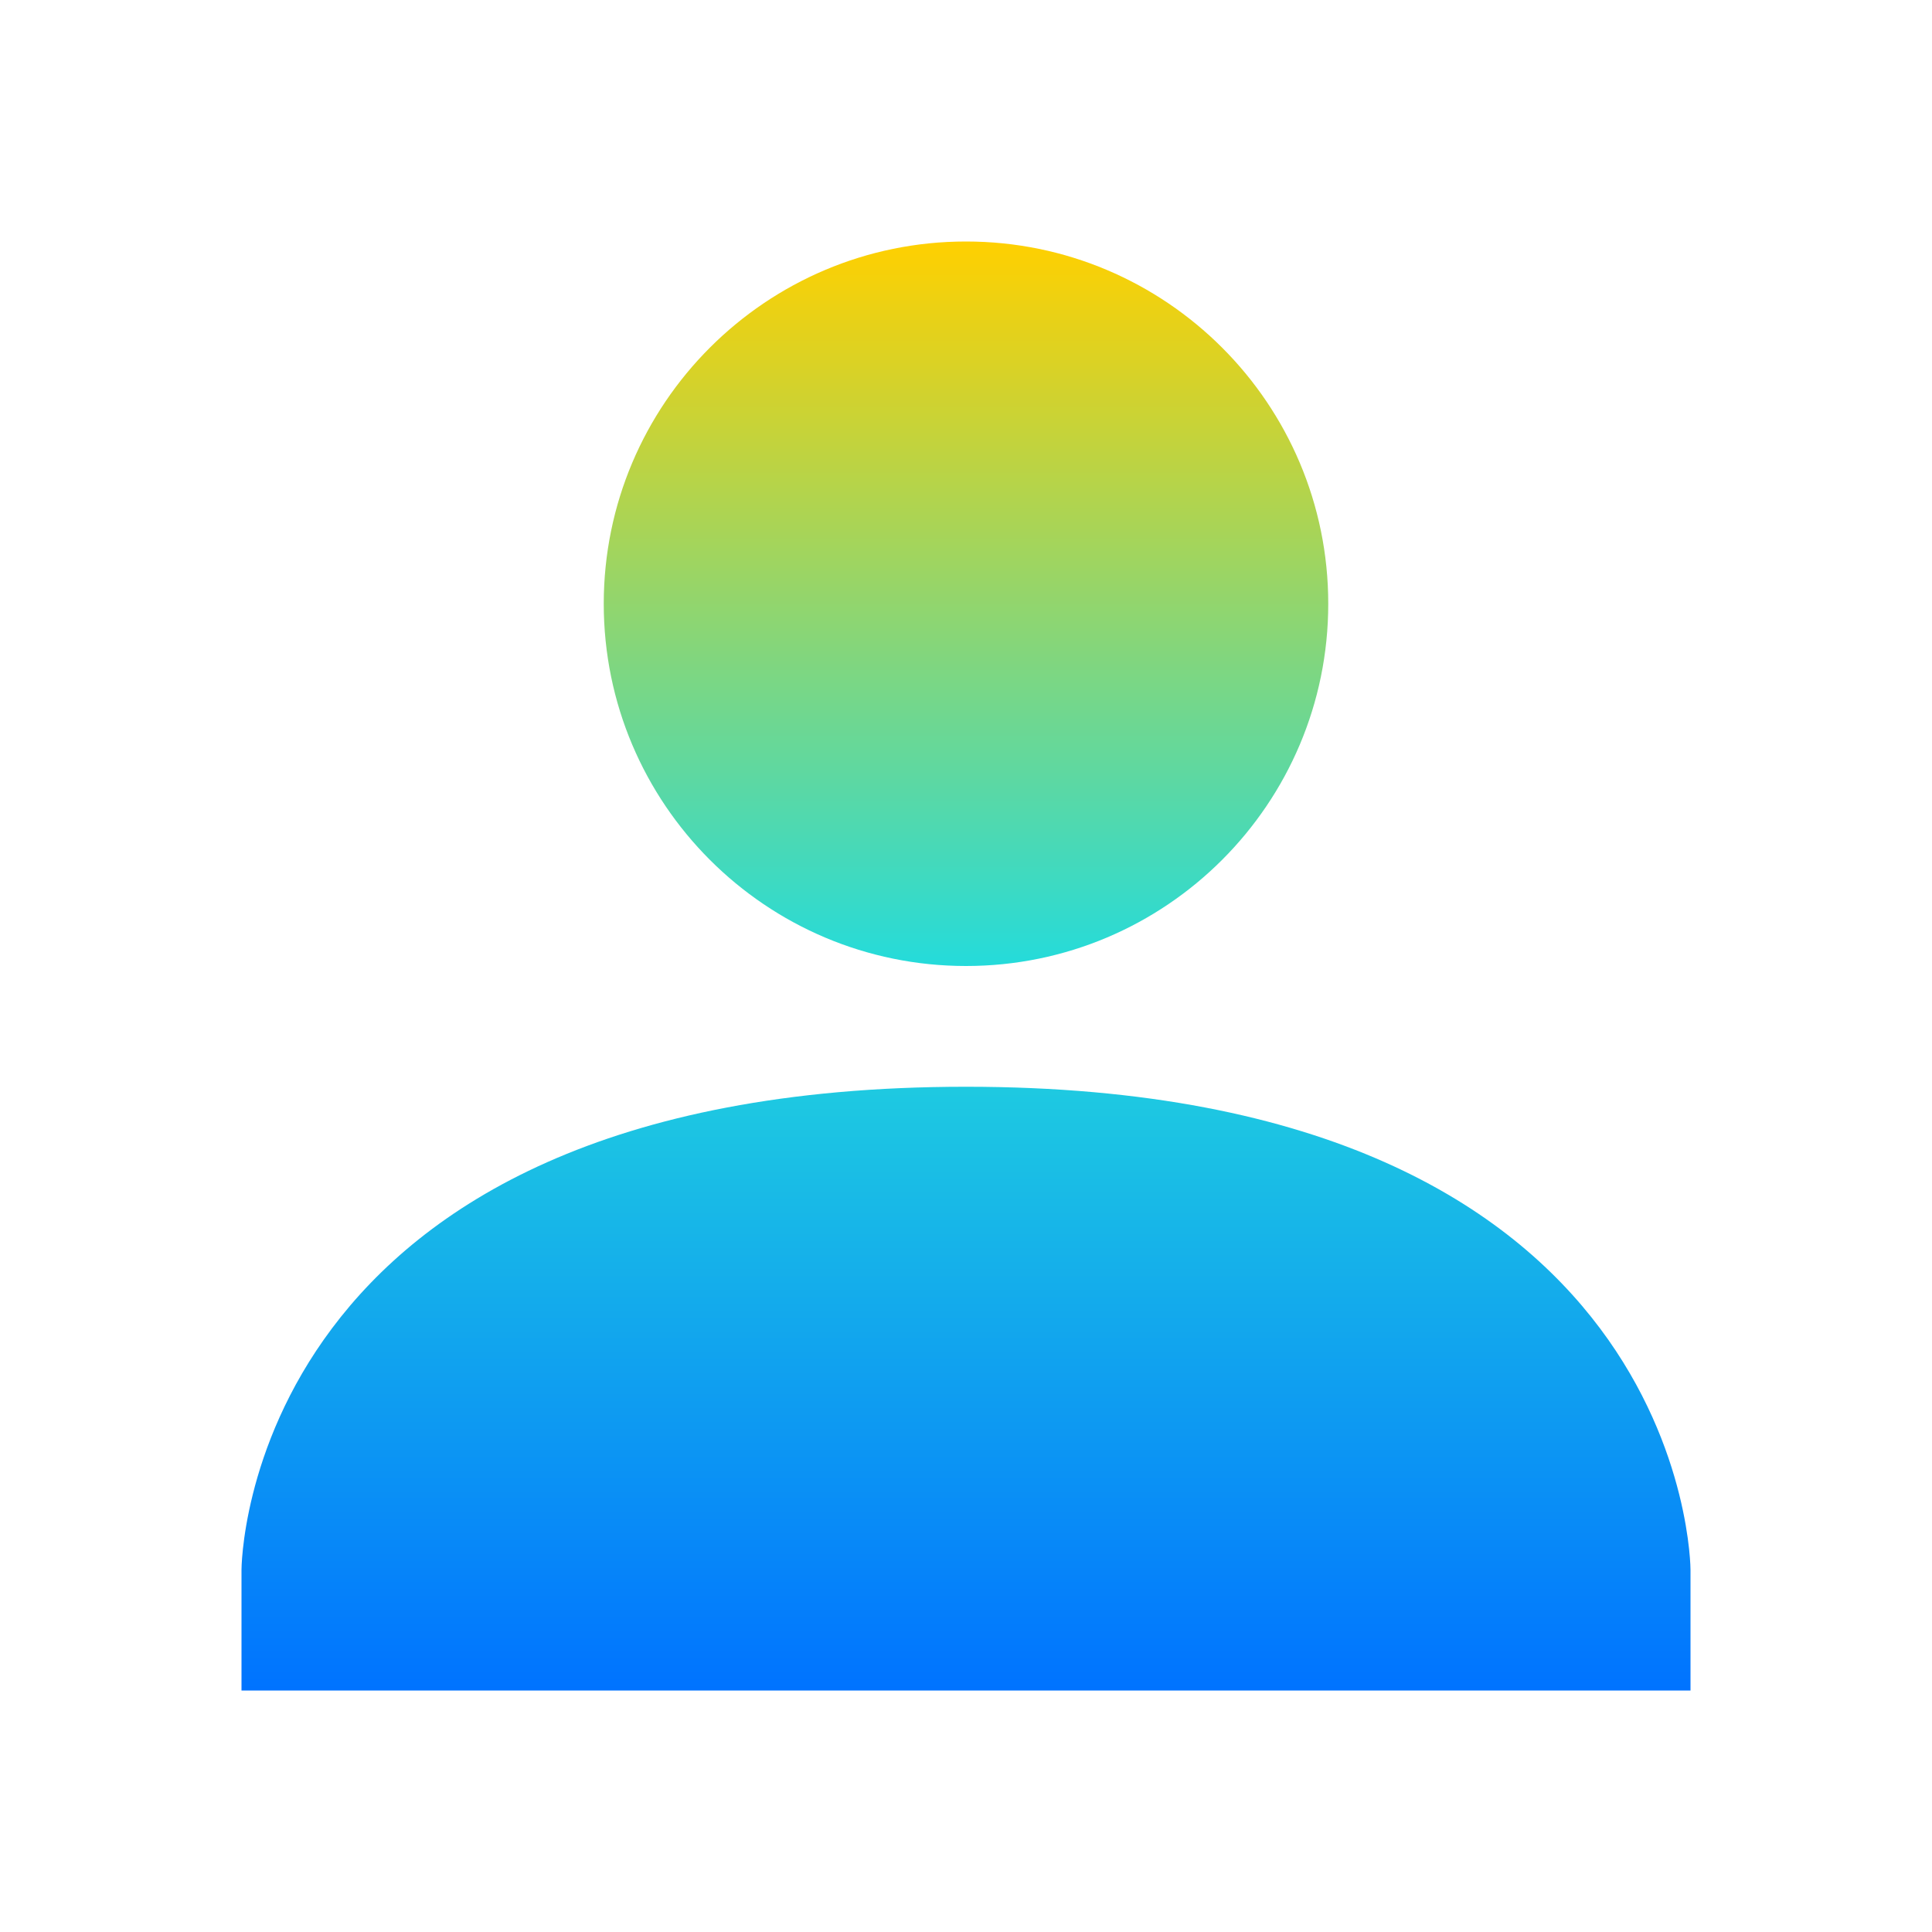 <svg xmlns="http://www.w3.org/2000/svg" xmlns:xlink="http://www.w3.org/1999/xlink" width="16" height="16" viewBox="0 0 16 16" version="1.1"><defs><linearGradient id="linear0" x1="0%" x2="0%" y1="0%" y2="100%"><stop offset="0%" style="stop-color:#ffd000; stop-opacity:1"/><stop offset="50%" style="stop-color:#24dbdb; stop-opacity:1"/><stop offset="100%" style="stop-color:#0073ff; stop-opacity:1"/></linearGradient></defs><g id="surface1"><path style=" stroke:none;fill-rule:nonzero;fill:url(#linear0);fill-opacity:1;" d="M 11 5 C 11 6.656 9.656 8 8 8 C 6.344 8 5 6.656 5 5 C 5 3.344 6.344 2 8 2 C 9.656 2 11 3.344 11 5 Z M 8 9 C 2 9 2 13 2 13 L 2 14 L 14 14 L 14 13 C 14 13 14 9 8 9 Z M 8 9 "/></g></svg>
